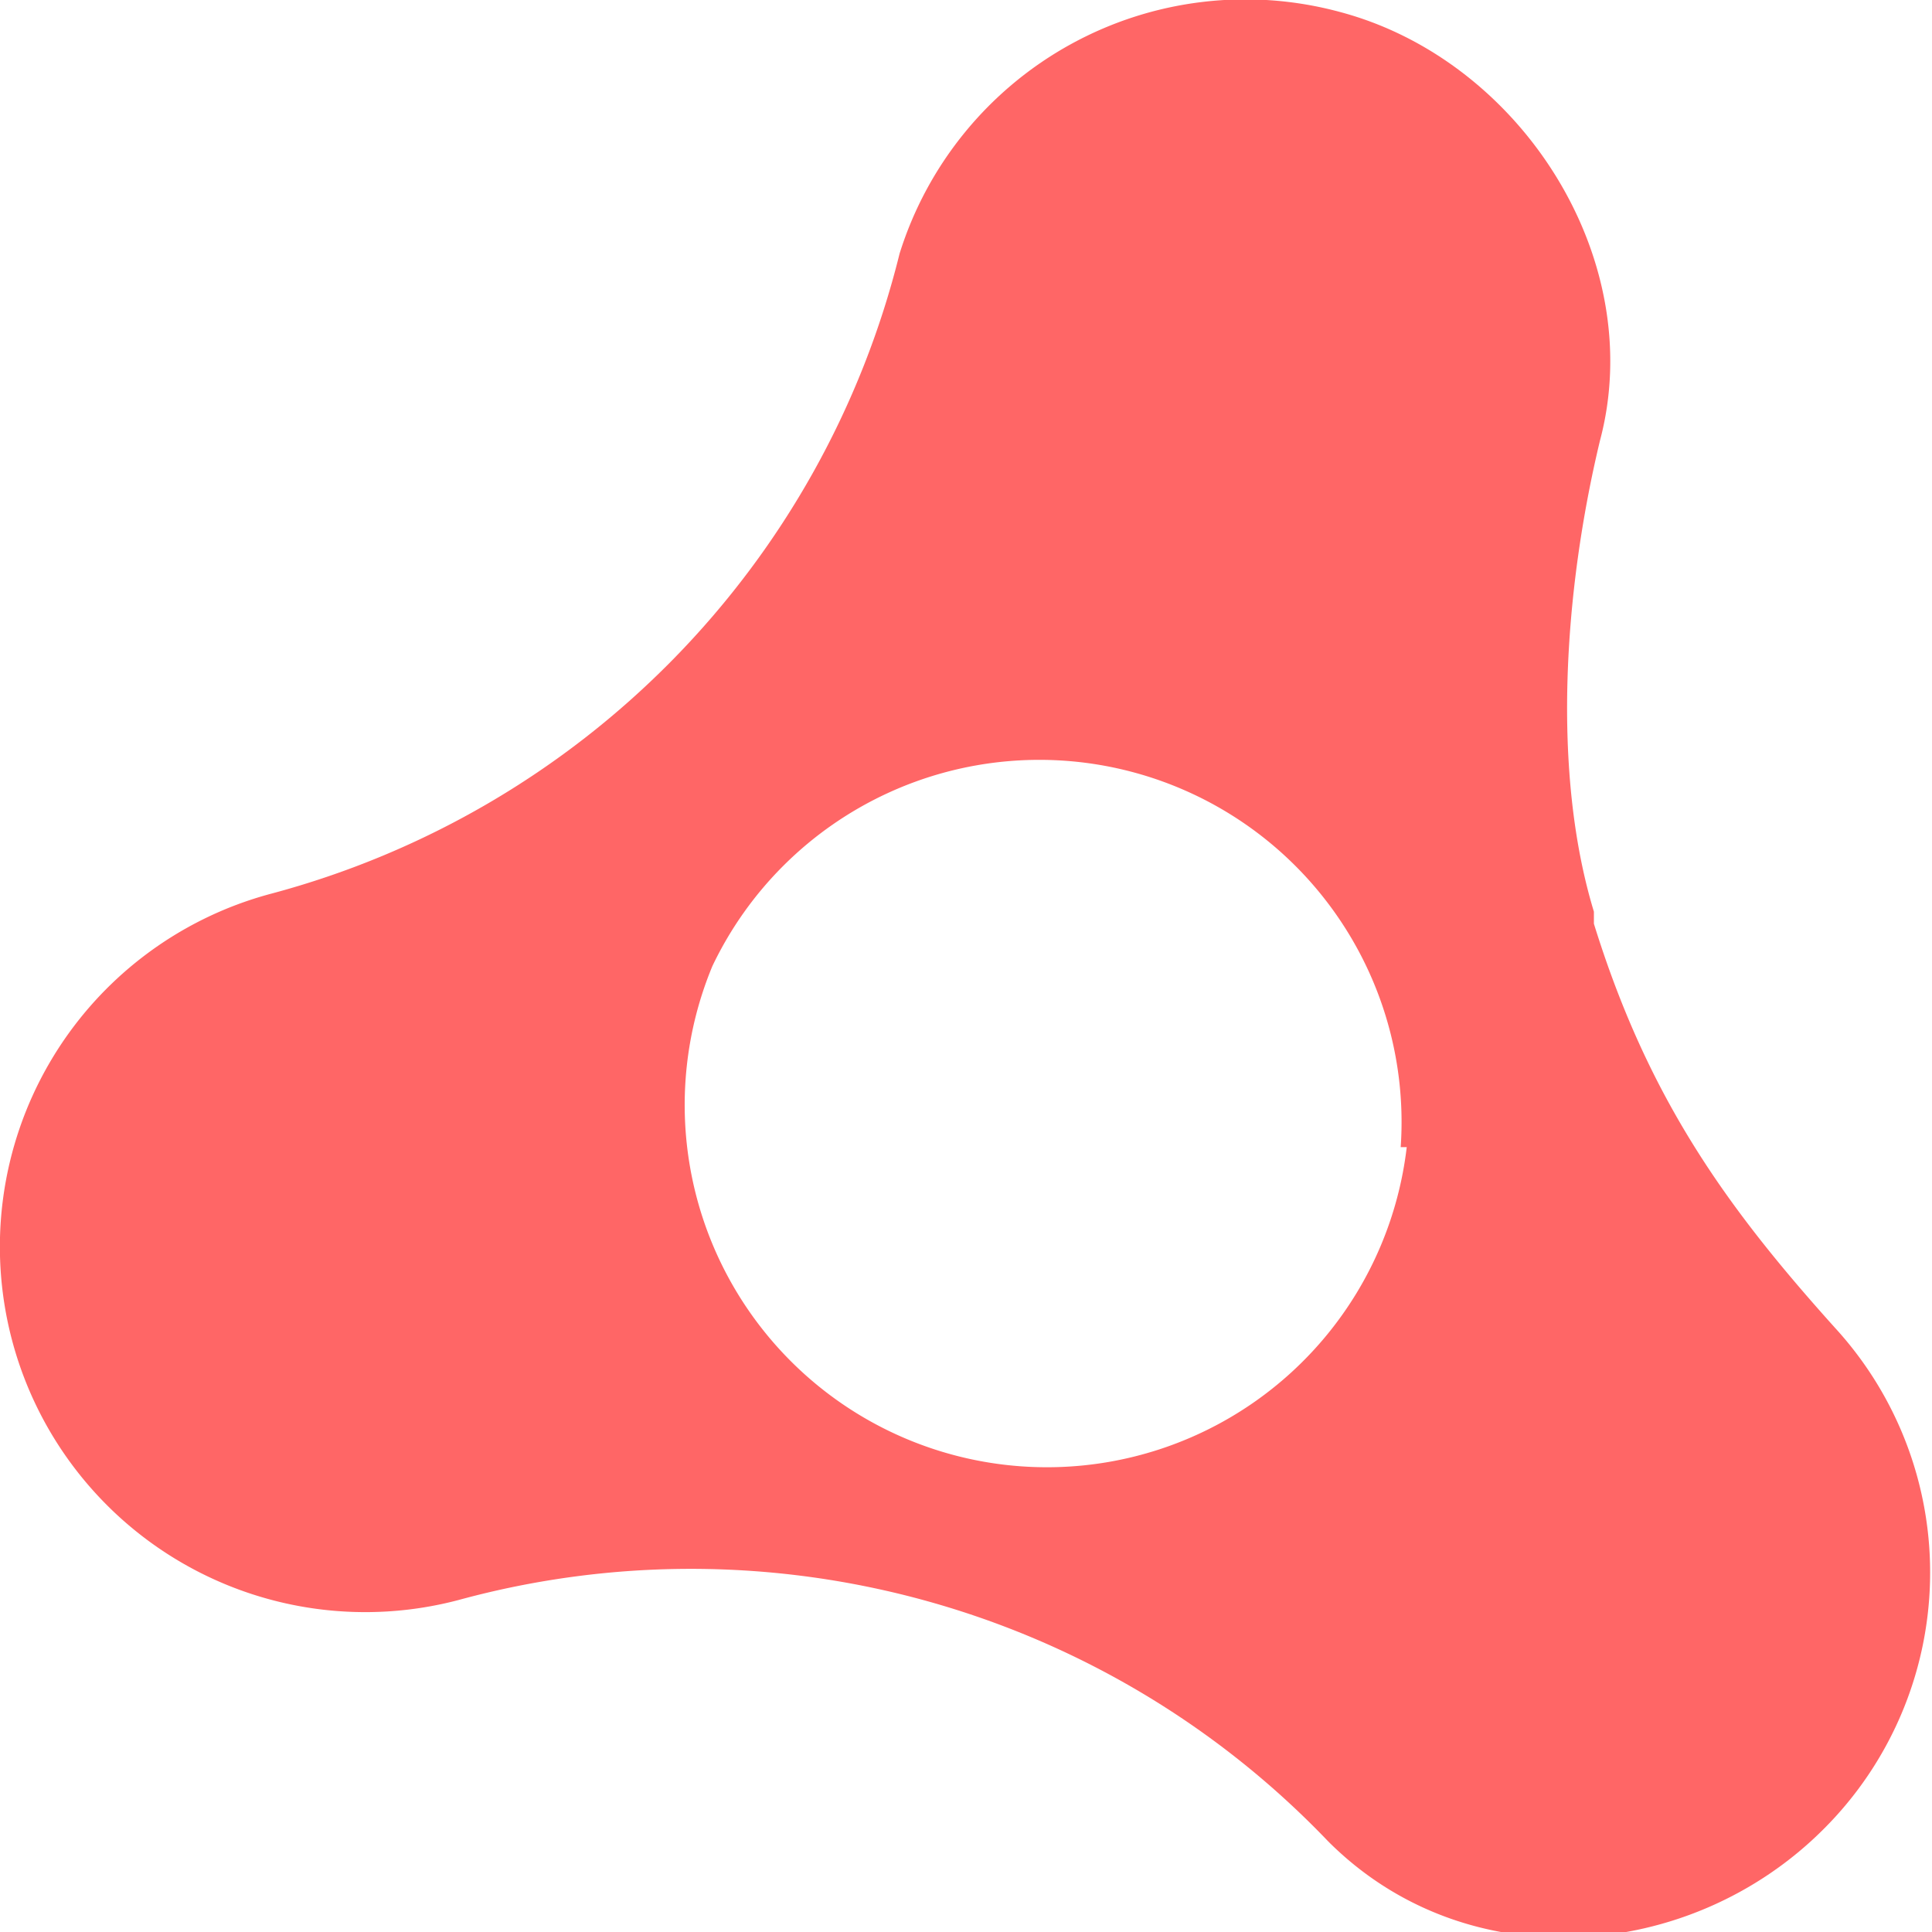 <svg xmlns="http://www.w3.org/2000/svg" viewBox="0 0 32 32"><path d="M23.3 19a6 6 0 1 1-11.5-3 6 6 0 0 1 11.4 3Zm3.1-3.9c-.7-2.3-.5-5.3.1-7.8.8-3-1.3-6.3-4.3-7.1a6 6 0 0 0-7.3 4A14.6 14.6 0 0 1 4.5 14.8a6 6 0 1 0 3.1 11.7 14.6 14.6 0 0 1 14.4 4c2.3 2.3 6 2 8.2-.2a6 6 0 0 0 .2-8.3c-1.8-2-3.1-3.8-4-6.7Z" fill="#f66"/></svg>
